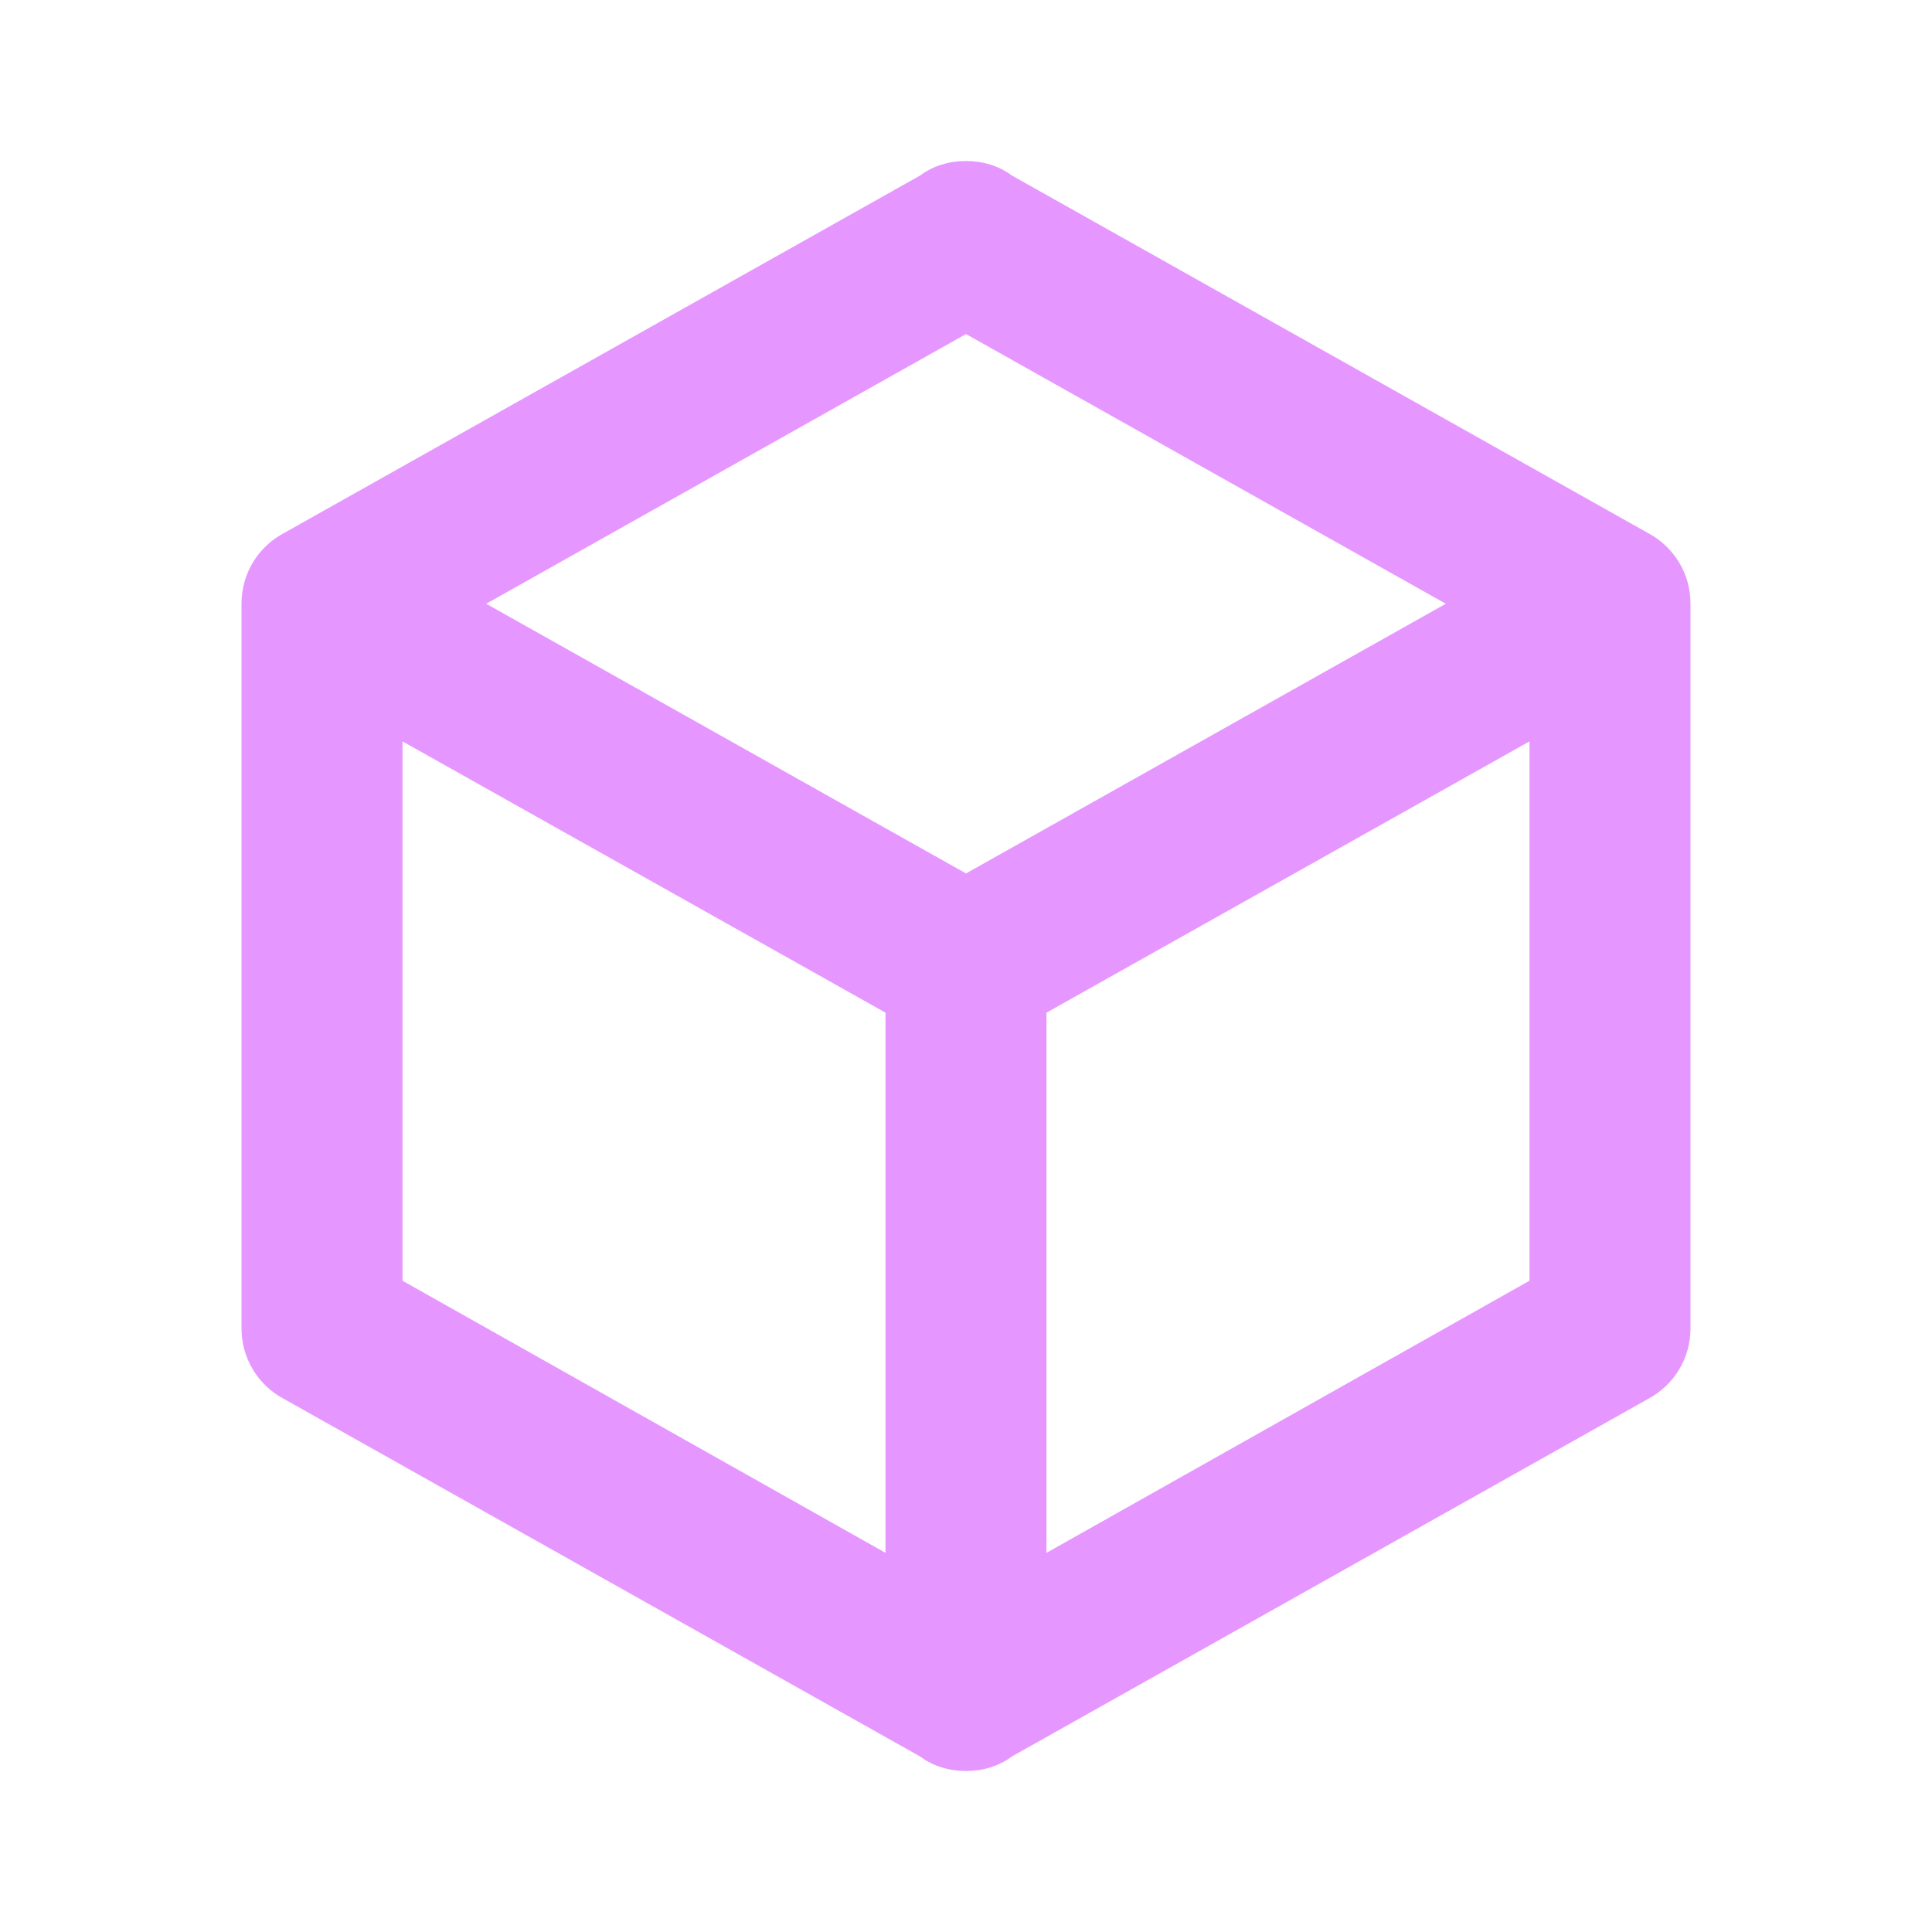 <svg width="32" height="32" viewBox="0 0 32 32" fill="none" xmlns="http://www.w3.org/2000/svg">
<g id="mdi:sugar">
<path id="Vector" d="M28 22C28 22.507 27.72 22.947 27.293 23.173L16.76 29.093C16.547 29.253 16.28 29.333 16 29.333C15.72 29.333 15.453 29.253 15.24 29.093L4.707 23.173C4.493 23.061 4.314 22.892 4.189 22.685C4.065 22.479 3.999 22.241 4 22V10C4 9.493 4.28 9.053 4.707 8.827L15.24 2.907C15.453 2.747 15.72 2.667 16 2.667C16.28 2.667 16.547 2.747 16.76 2.907L27.293 8.827C27.72 9.053 28 9.493 28 10V22ZM16 5.533L8.053 10L16 14.467L23.947 10L16 5.533ZM6.667 21.213L14.667 25.72V16.773L6.667 12.28V21.213ZM25.333 21.213V12.28L17.333 16.773V25.72L25.333 21.213Z" fill="#E697FF"/>
</g>
</svg>

